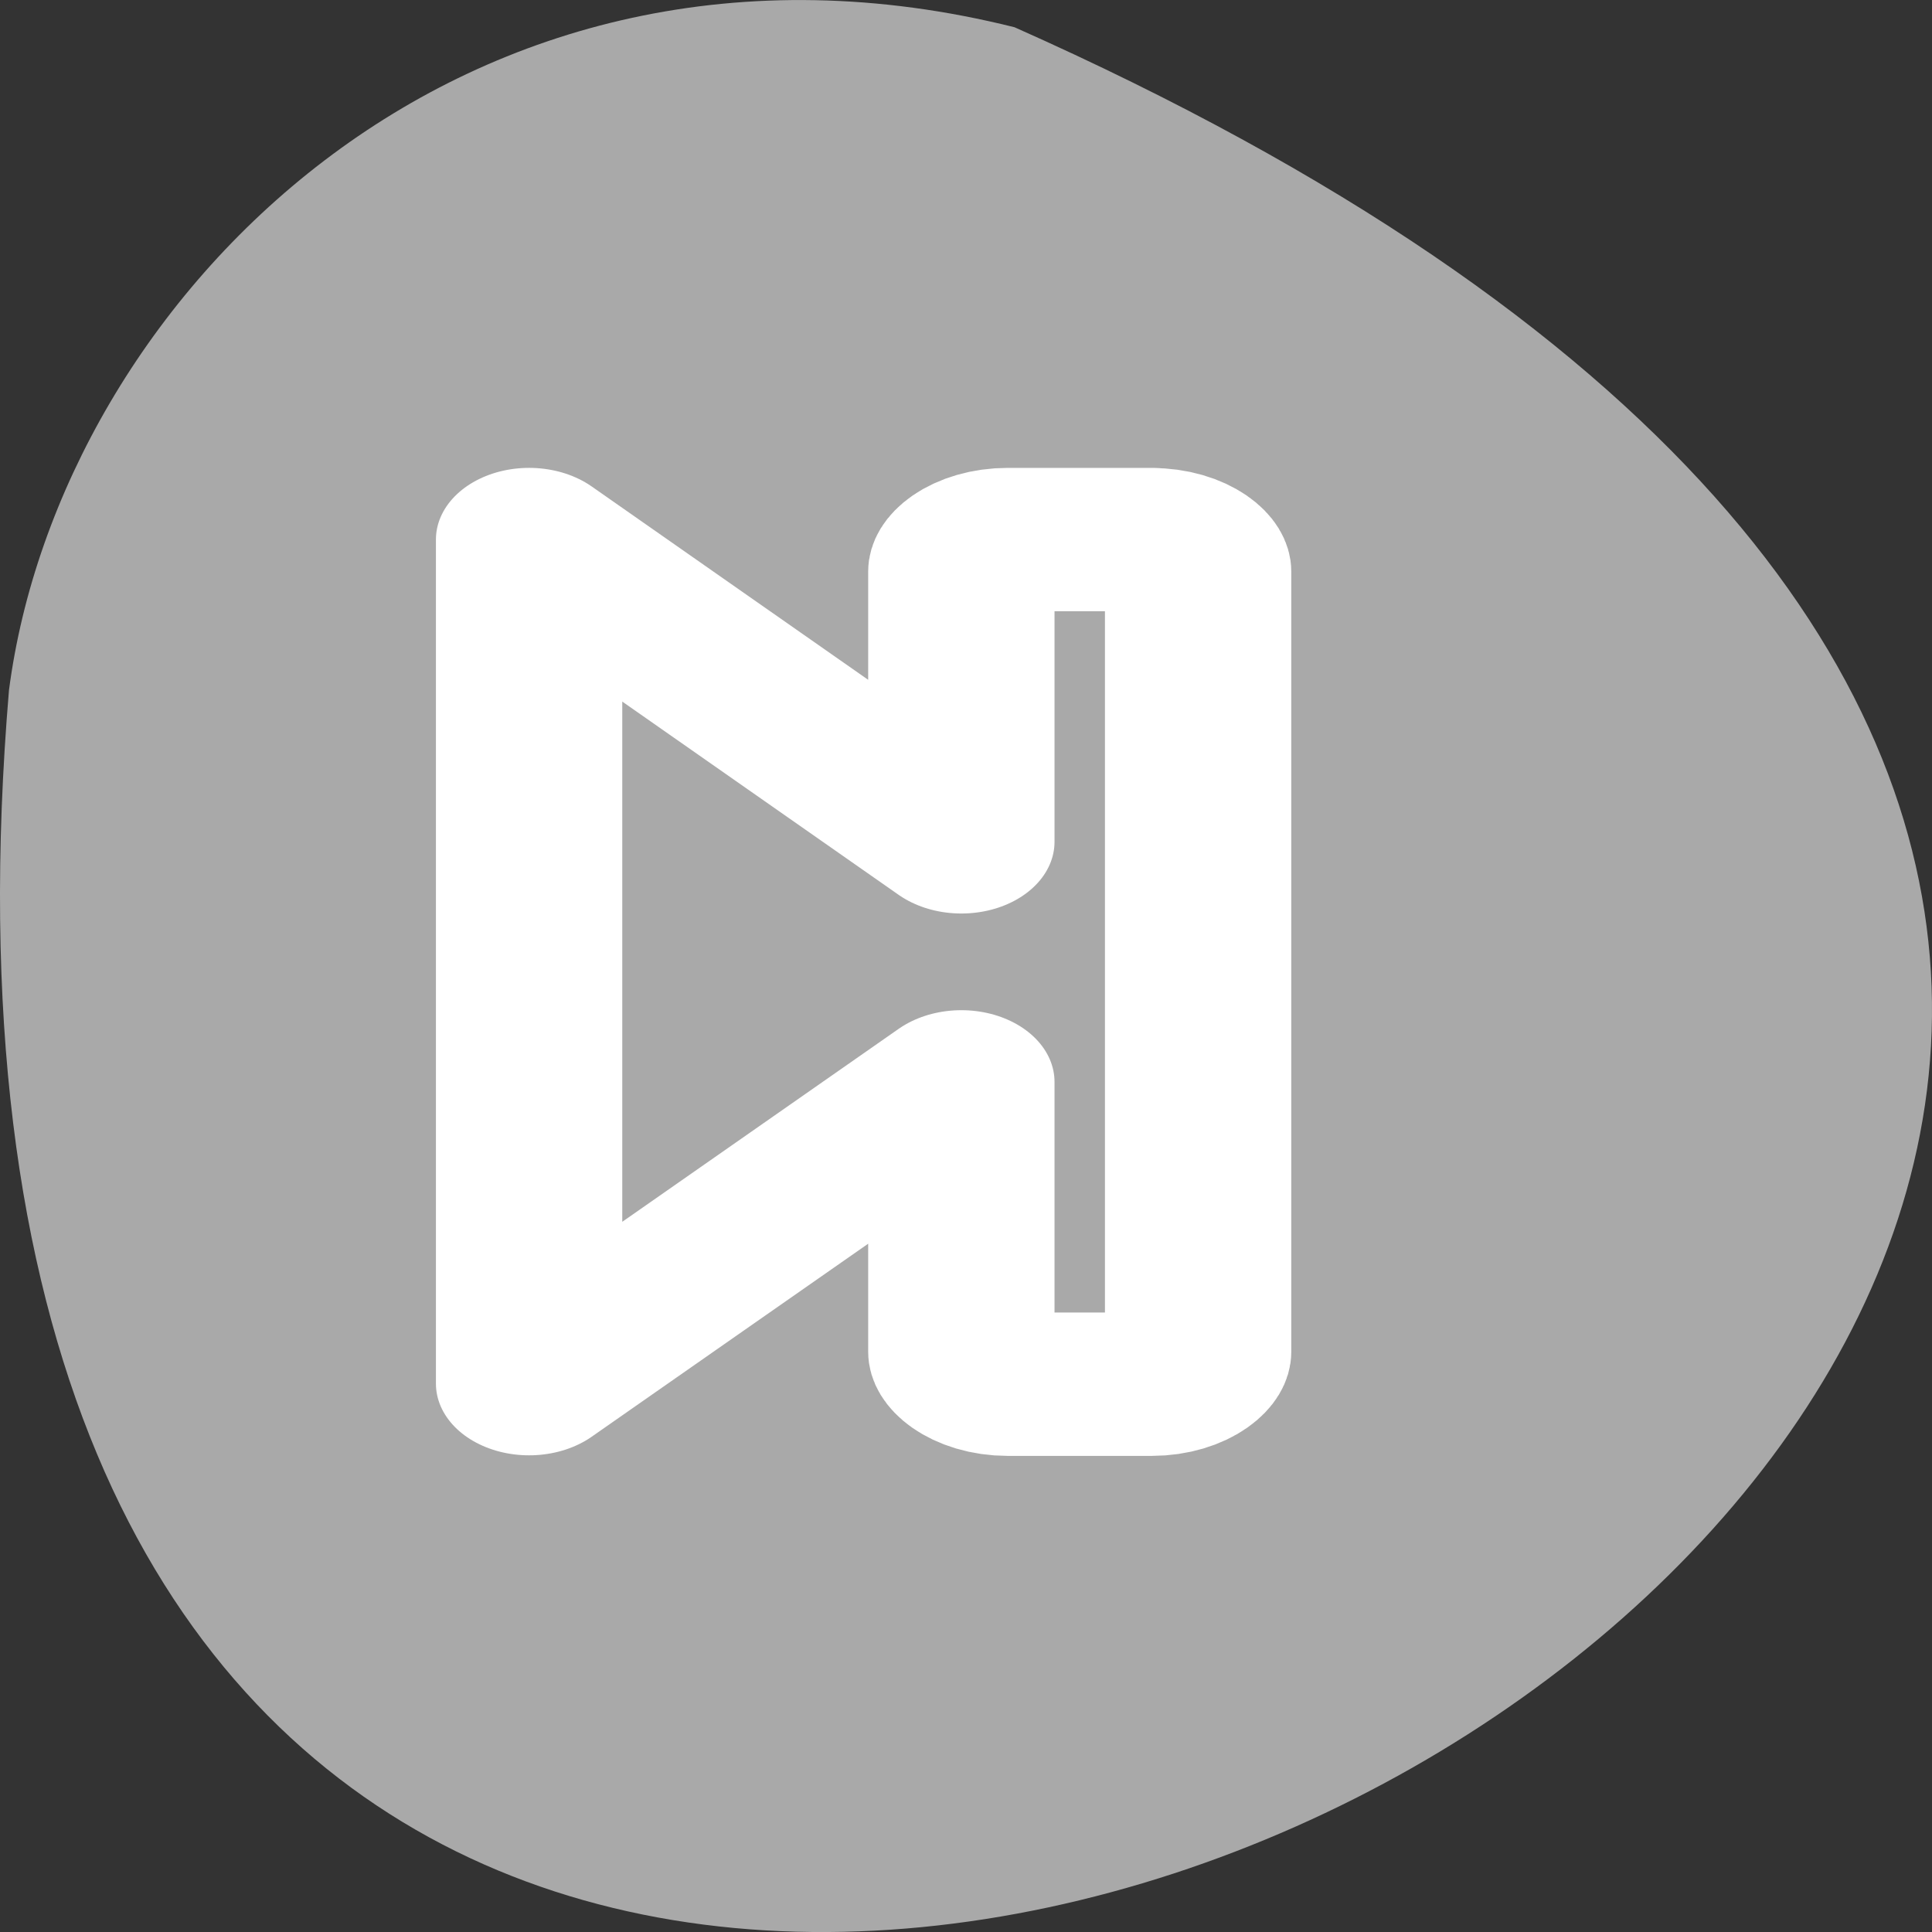 <svg xmlns="http://www.w3.org/2000/svg" viewBox="0 0 256 256"><rect x="0" y="0" width="256" height="256" fill="#333333" stroke="none"/><g style="color:#000"><path d="m 134.43 3.61 c 347.01 154.26 -162.11 431.5 -133.24 87.84 6.753 -51.745 60.23 -106.08 133.24 -87.84 z" style="fill:#a9a9a9"/><path d="m 16.954 1.787 c -1.398 0 -2.529 1 -2.529 2.261 v 55.35 c 0 1.258 1.131 2.296 2.529 2.296 h 7.863 c 1.398 0 2.529 -1.038 2.529 -2.296 v -19.15 l 23.59 21.406 v -59.875 l -23.59 21.442 v -19.18 c 0 -1.258 -1.131 -2.261 -2.529 -2.261 h -7.863 z" transform="matrix(-2.428 0 0 1.868 193.78 68.17)" style="fill:none;stroke:#fff;stroke-linecap:round;stroke-linejoin:round;stroke-width:10.169"/></g></svg>